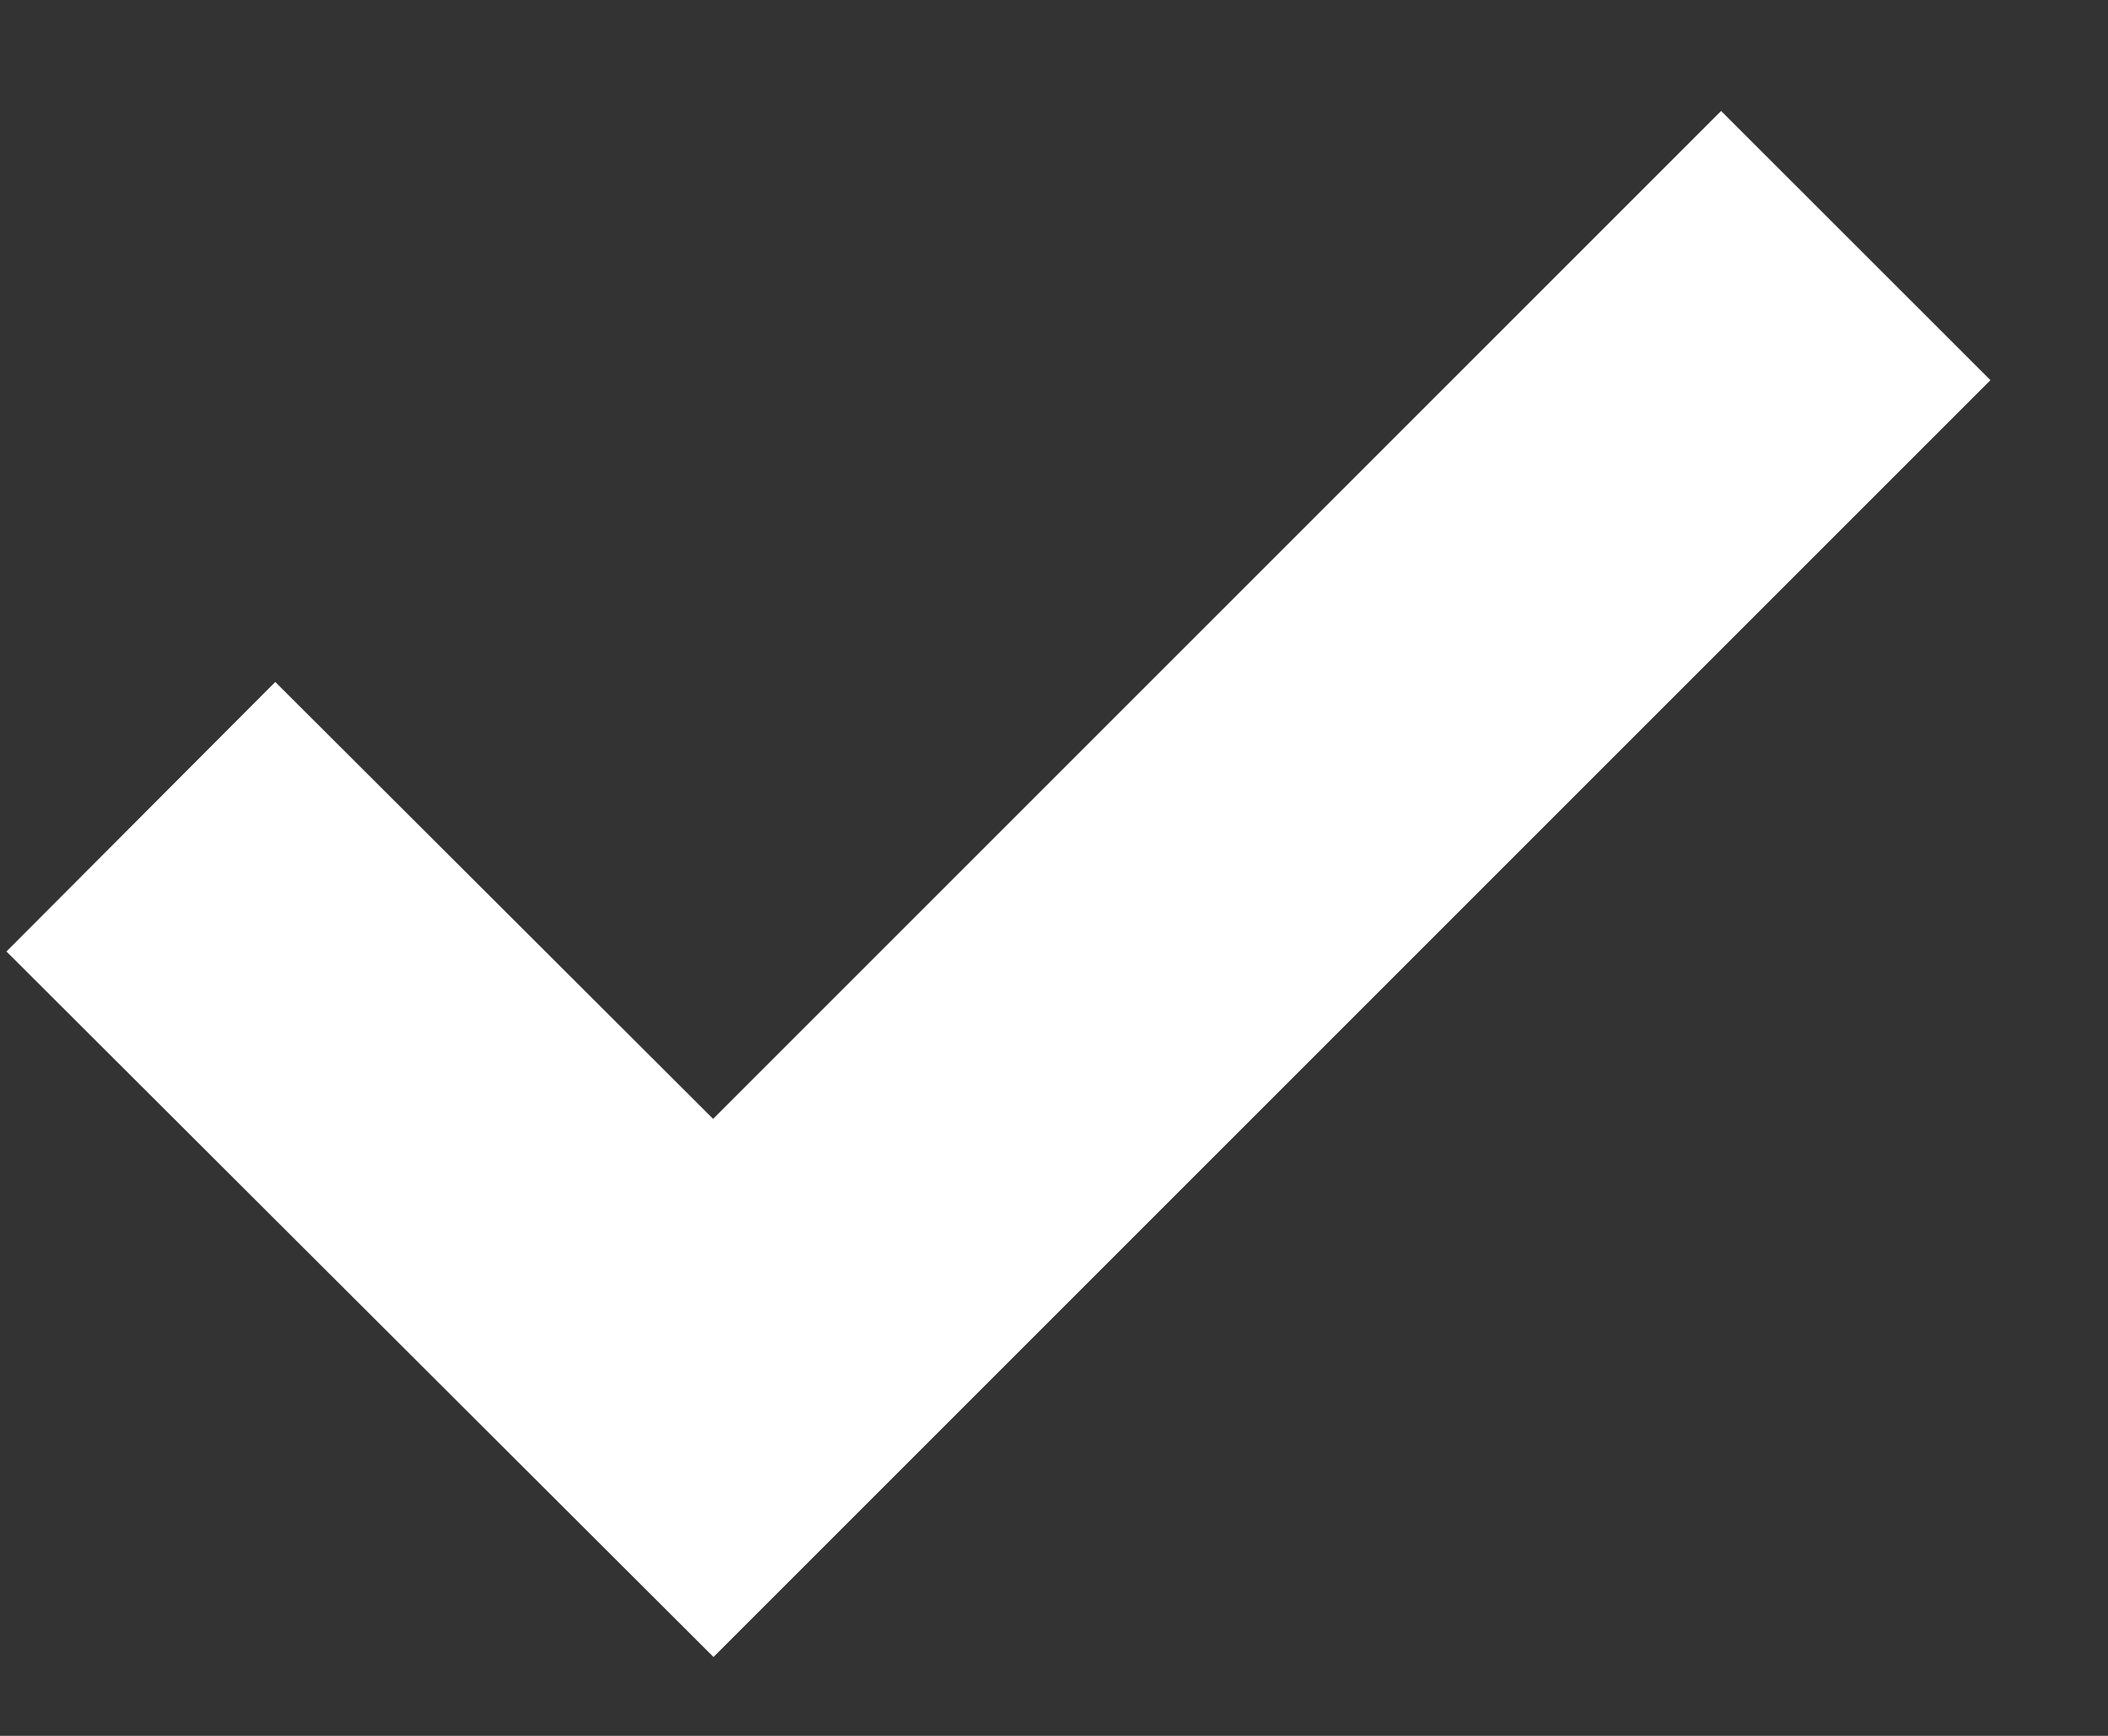 <svg width="17" height="14" viewBox="0 0 17 14" fill="none" xmlns="http://www.w3.org/2000/svg">
<rect x="0" y="0" width="17" height="14" fill="#333333" stroke="none"/>
<path d="M5.751 9.024L2.22 5.5L0.052 7.674L5.754 13.364L16.052 3.066L13.88 0.895L5.751 9.024Z" fill="white"/>
</svg>
